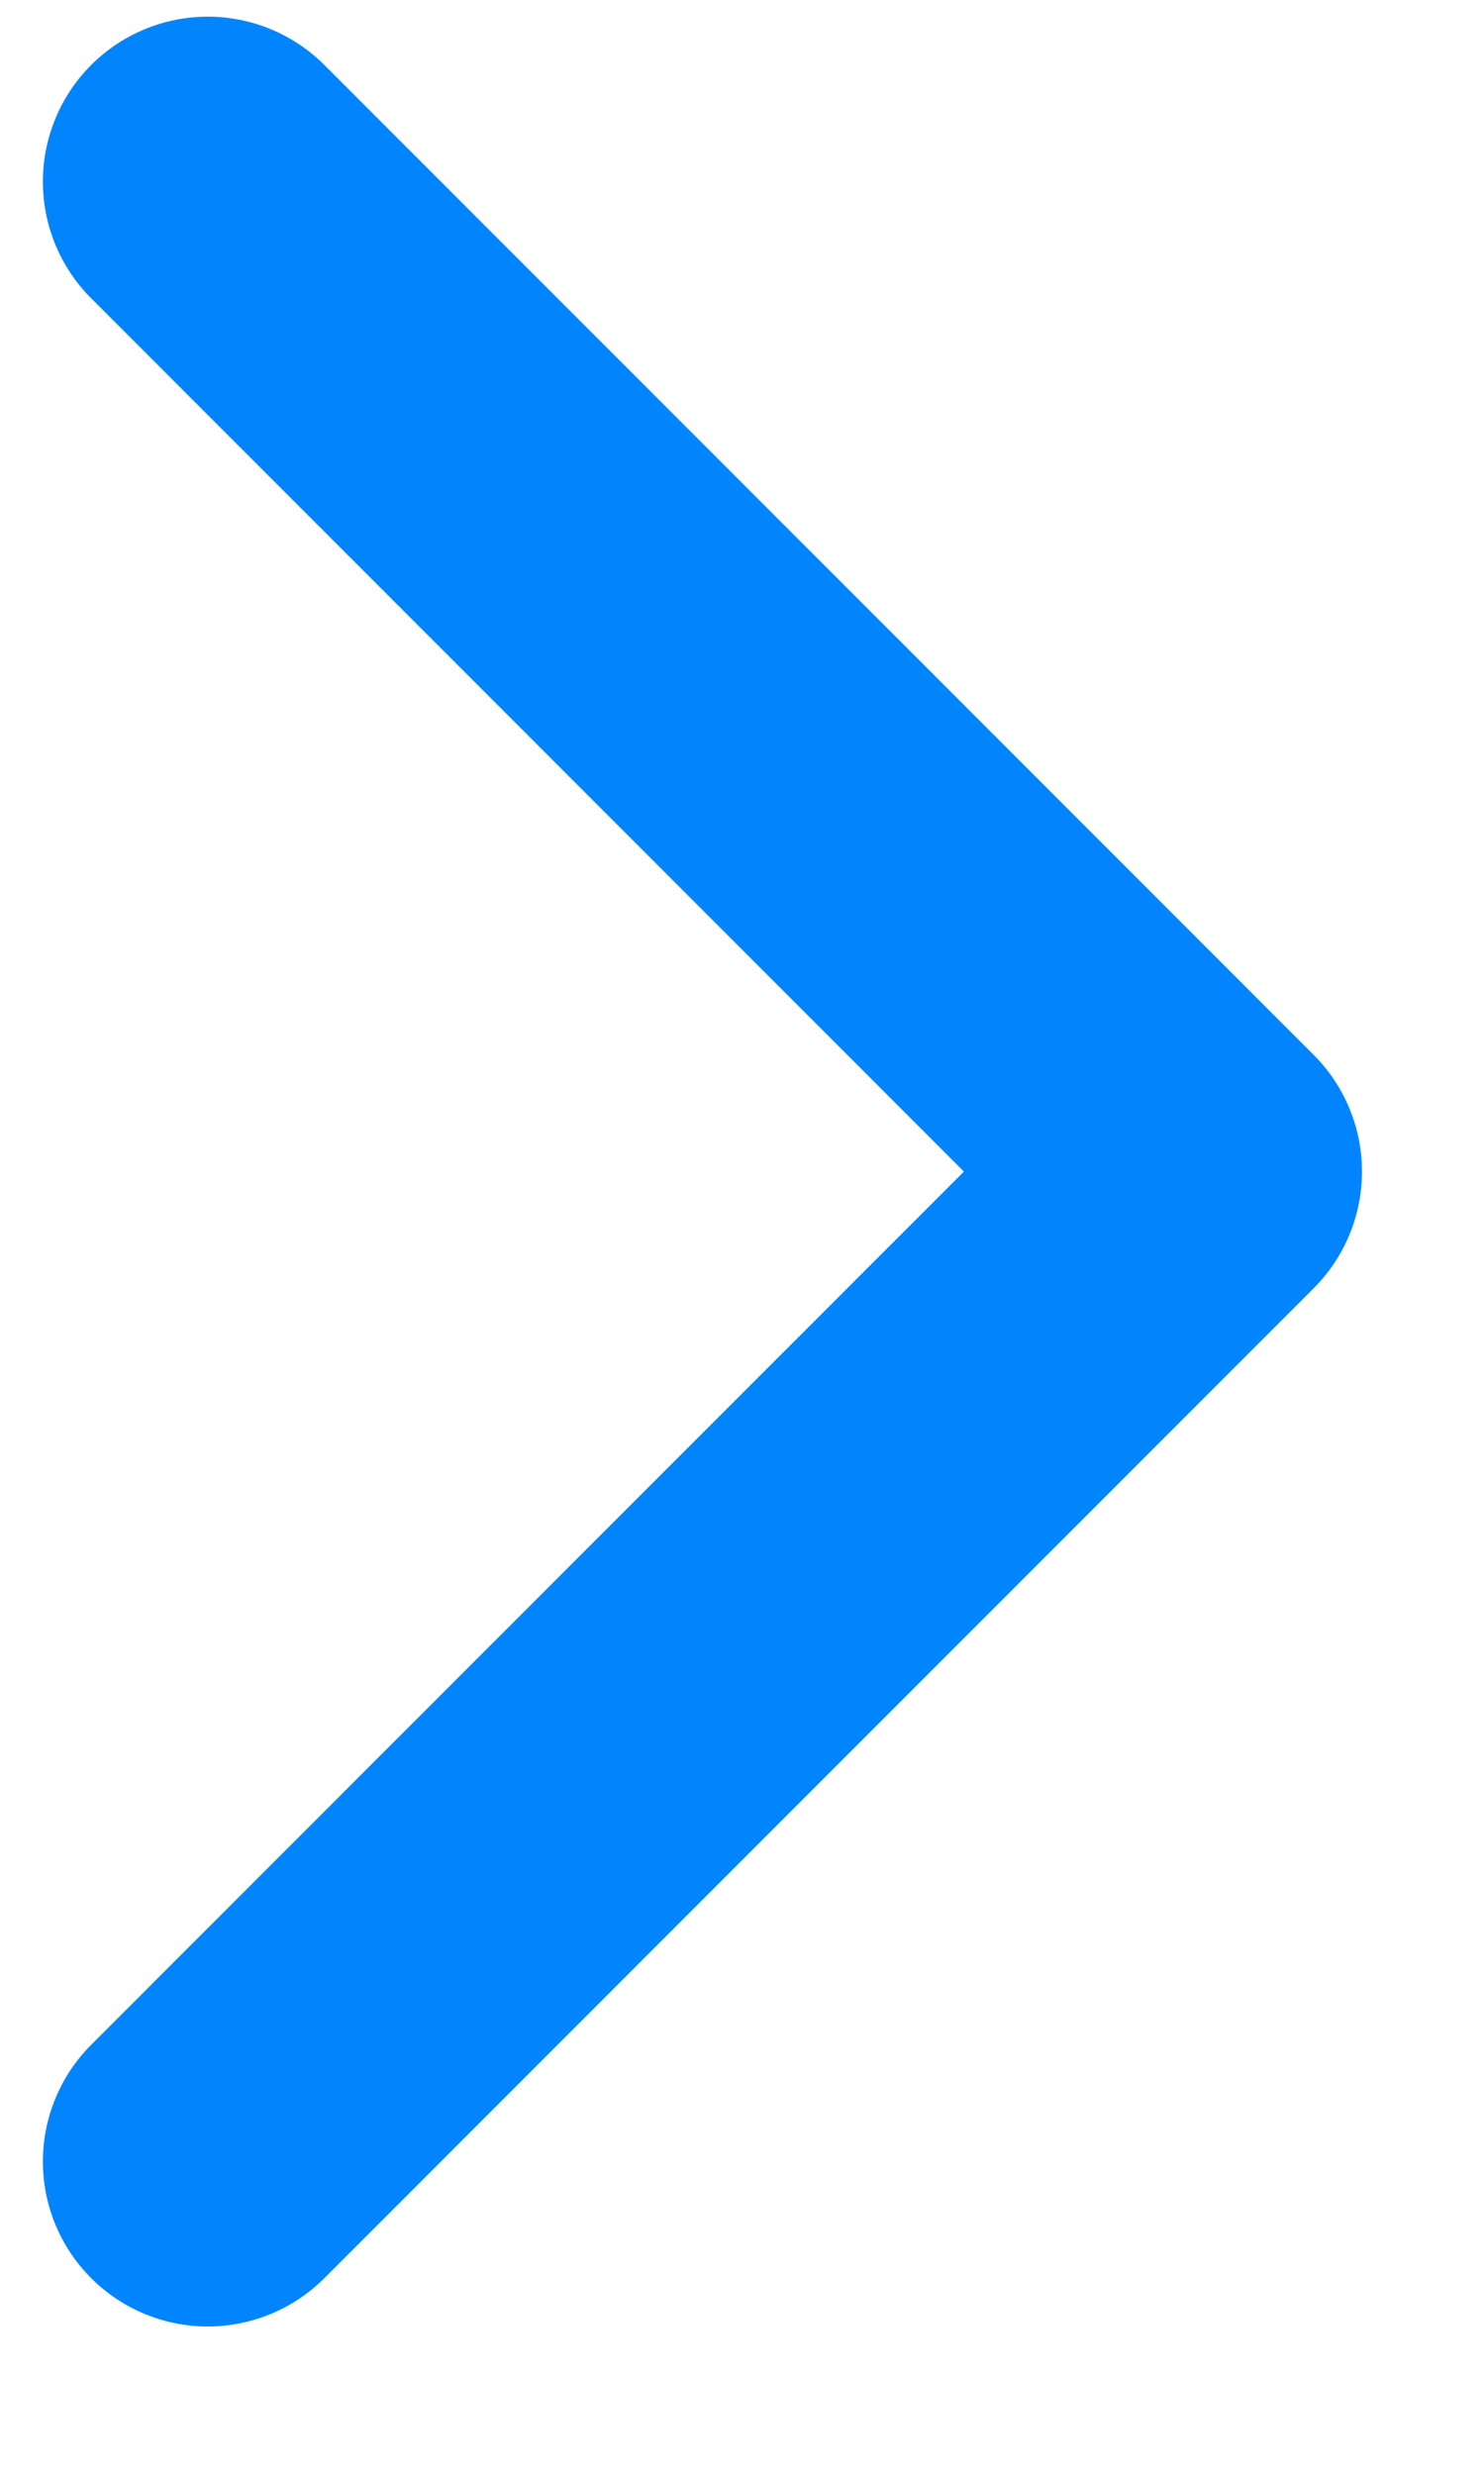 <svg width="9" height="15" viewBox="0 0 9 15" fill="none" xmlns="http://www.w3.org/2000/svg">
<path d="M1.26 13.101L7.26 7.101L1.26 1.101" stroke="#0085FF" stroke-width="2" stroke-linecap="round" stroke-linejoin="round"/>
</svg>
